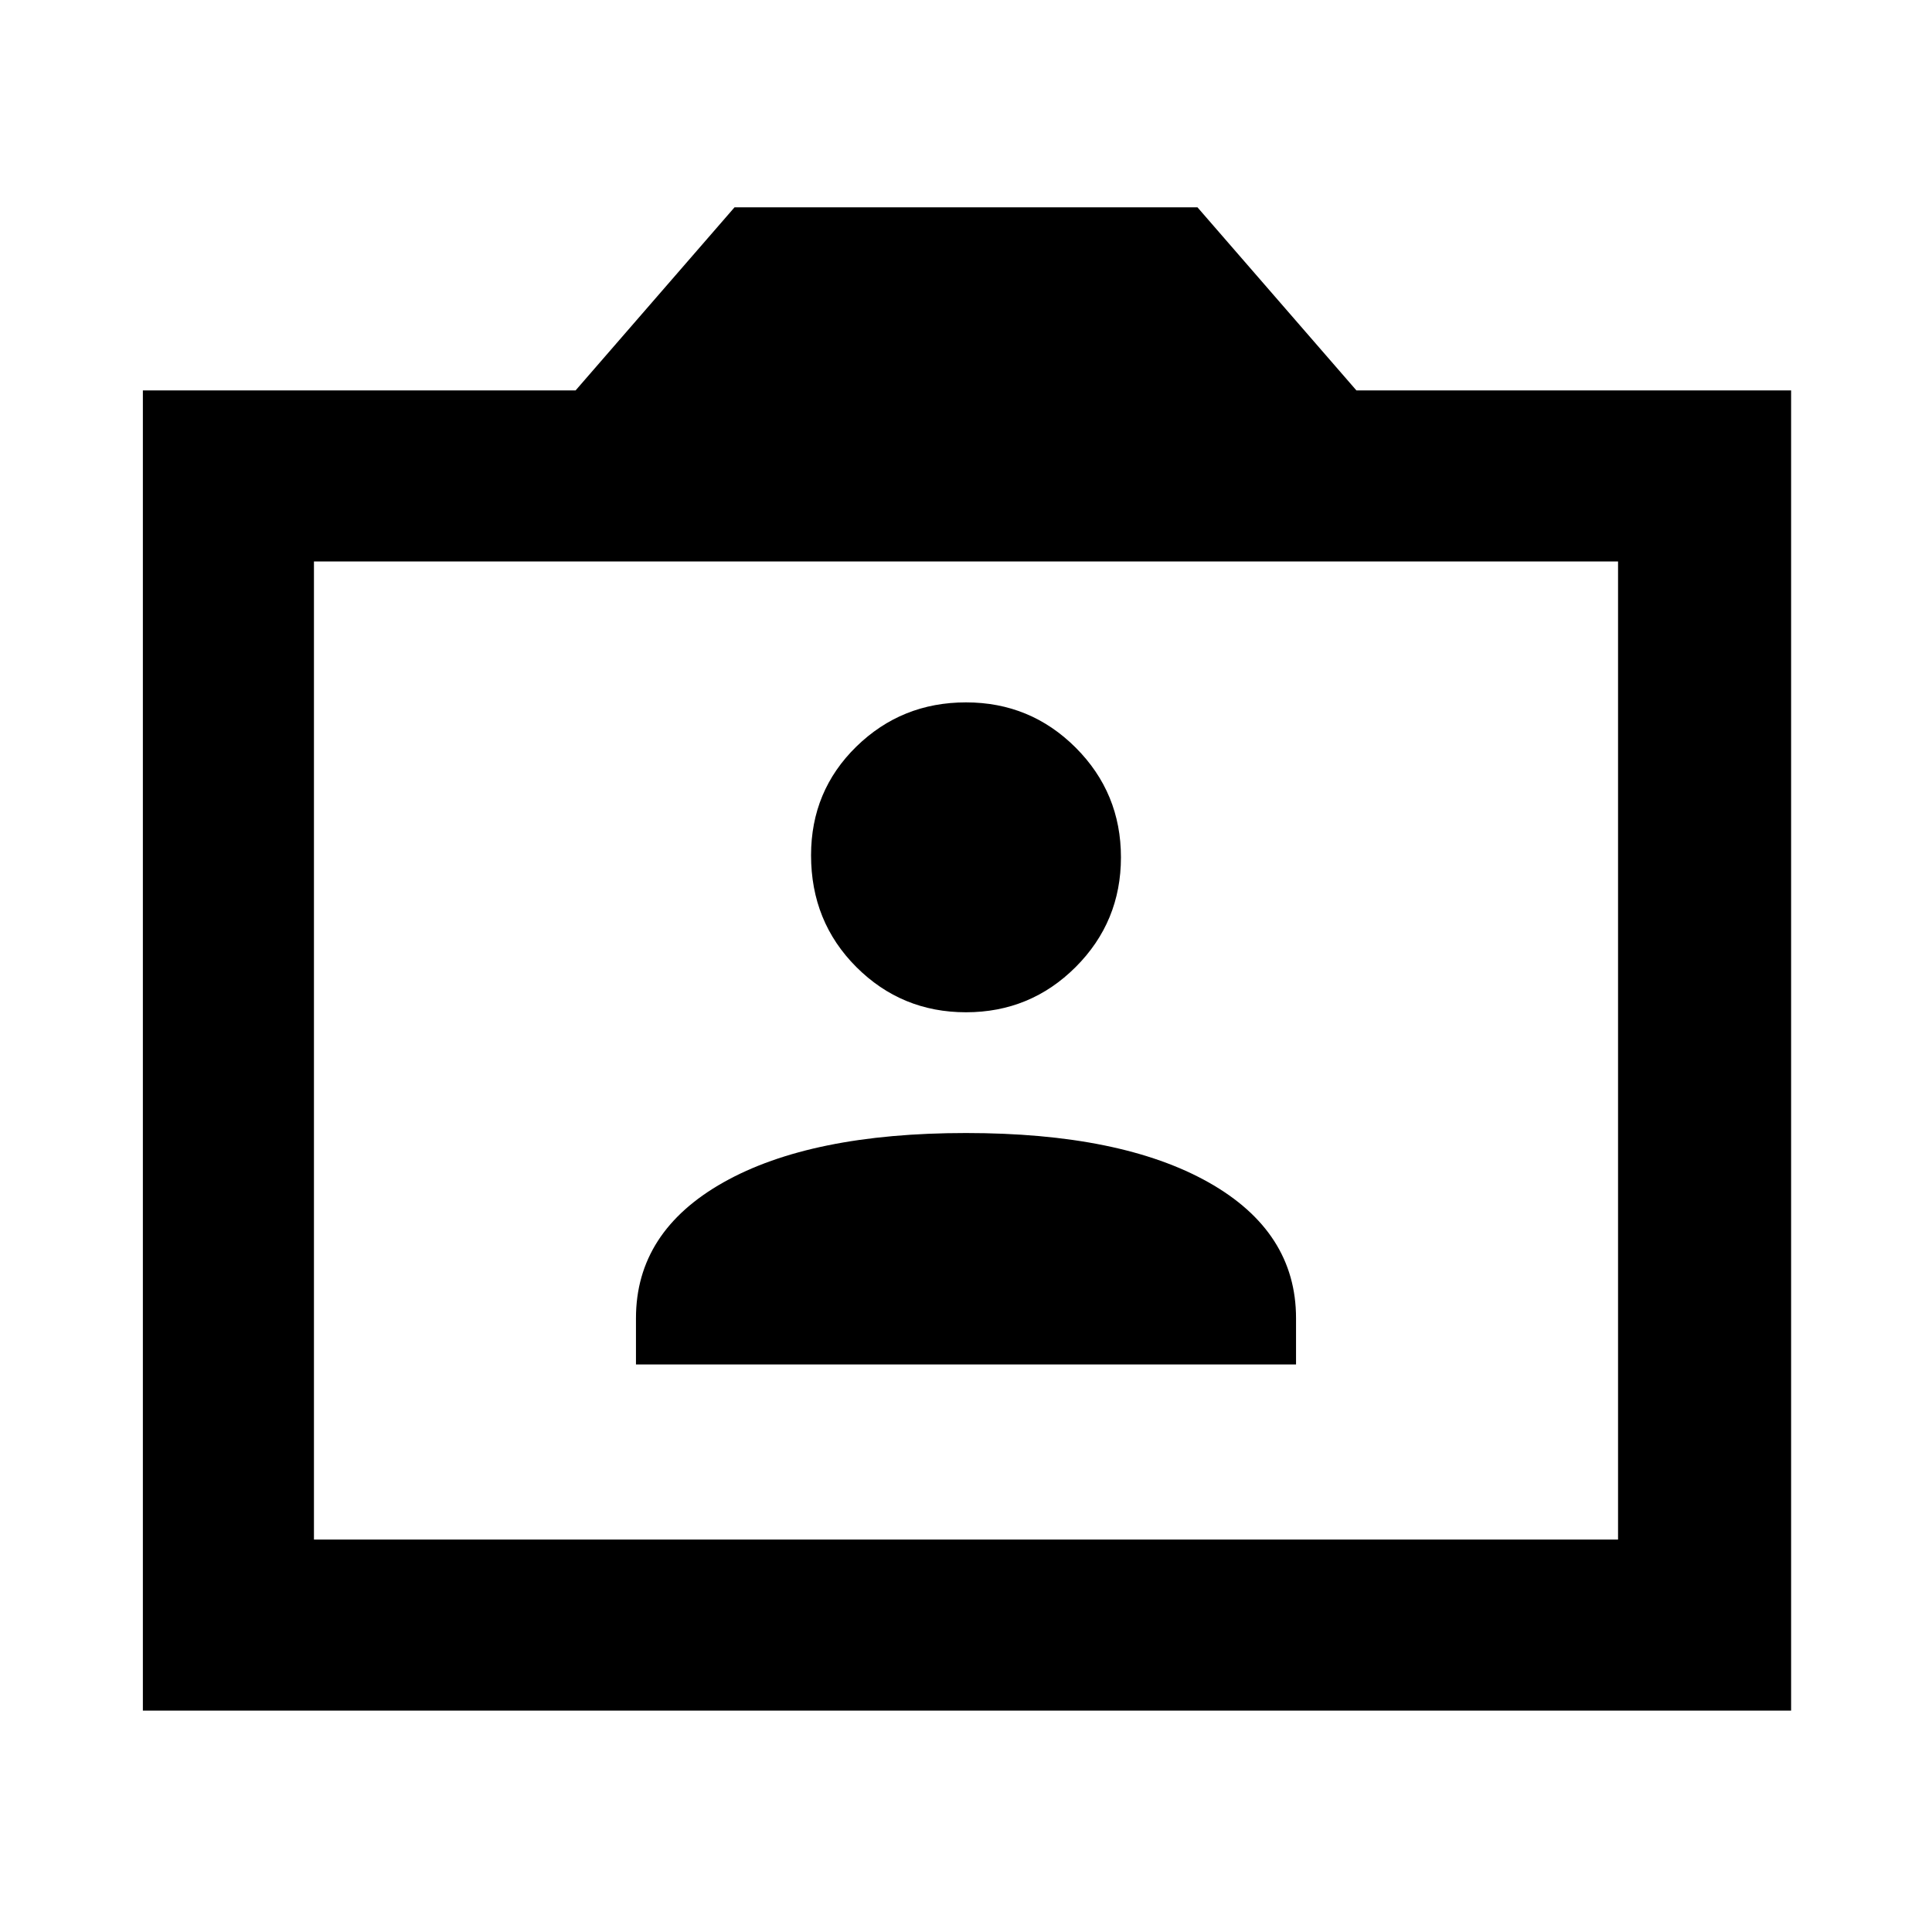 <svg xmlns="http://www.w3.org/2000/svg" height="40" width="40"><path d="M13.167 28.25H26.833V27.292Q26.833 25.5 25.021 24.479Q23.208 23.458 20 23.458Q16.792 23.458 14.979 24.479Q13.167 25.5 13.167 27.292ZM20 20.958Q21.333 20.958 22.271 20.021Q23.208 19.083 23.208 17.75Q23.208 16.417 22.271 15.479Q21.333 14.542 20 14.542Q18.667 14.542 17.729 15.458Q16.792 16.375 16.792 17.708Q16.792 19.083 17.729 20.021Q18.667 20.958 20 20.958ZM2.958 35.417V8.083H11.917L15.208 4.292H24.792L28.083 8.083H37.083V35.417ZM6.5 31.875H33.5V11.625H6.5ZM20 21.75Z"/></svg>
